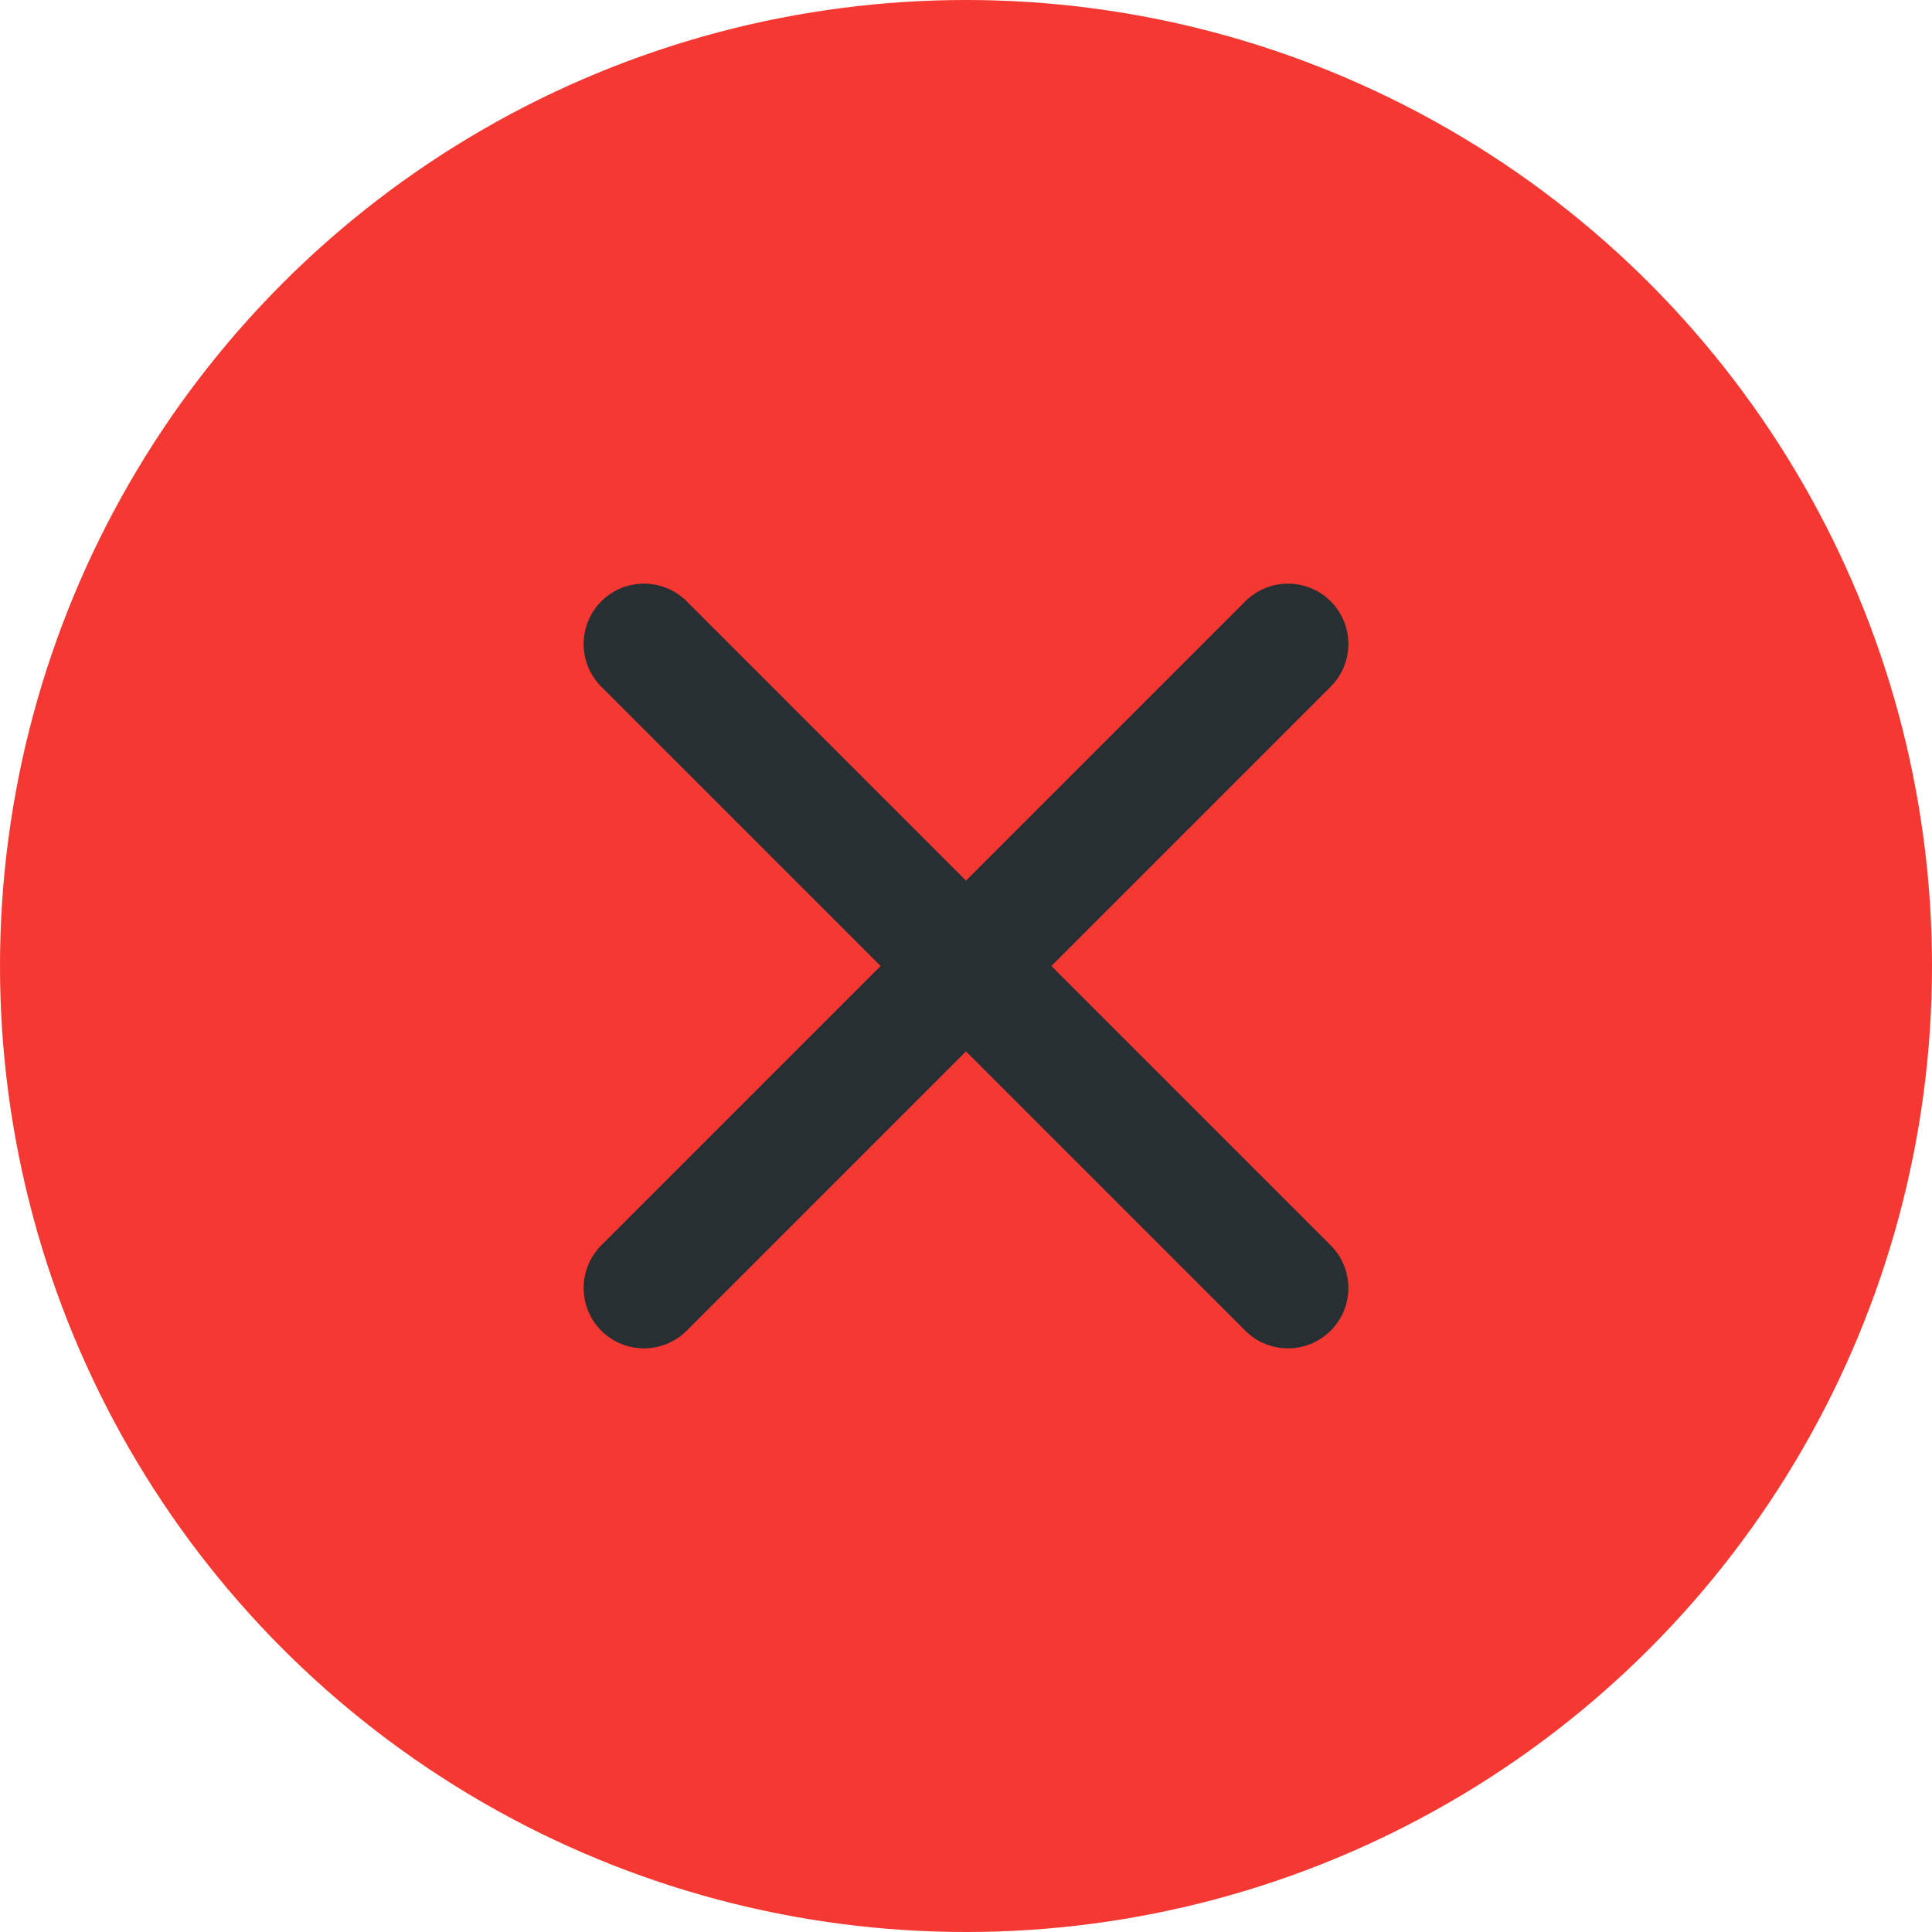 <svg xmlns="http://www.w3.org/2000/svg" width="24" height="24" viewBox="0 0 24 24">
  <g id="Toast_error" transform="translate(-1179 -262)">
    <circle id="Ellipse_82" data-name="Ellipse 82" cx="12" cy="12" r="12" transform="translate(1179 262)" fill="#f53932"/>
    <path id="Path_16023" data-name="Path 16023" d="M6,14l8-8M6,6l8,8" transform="translate(1181 264)" fill="none" stroke="#282f33" stroke-linecap="round" stroke-linejoin="round" stroke-width="1.5"/>
  </g>
</svg>
